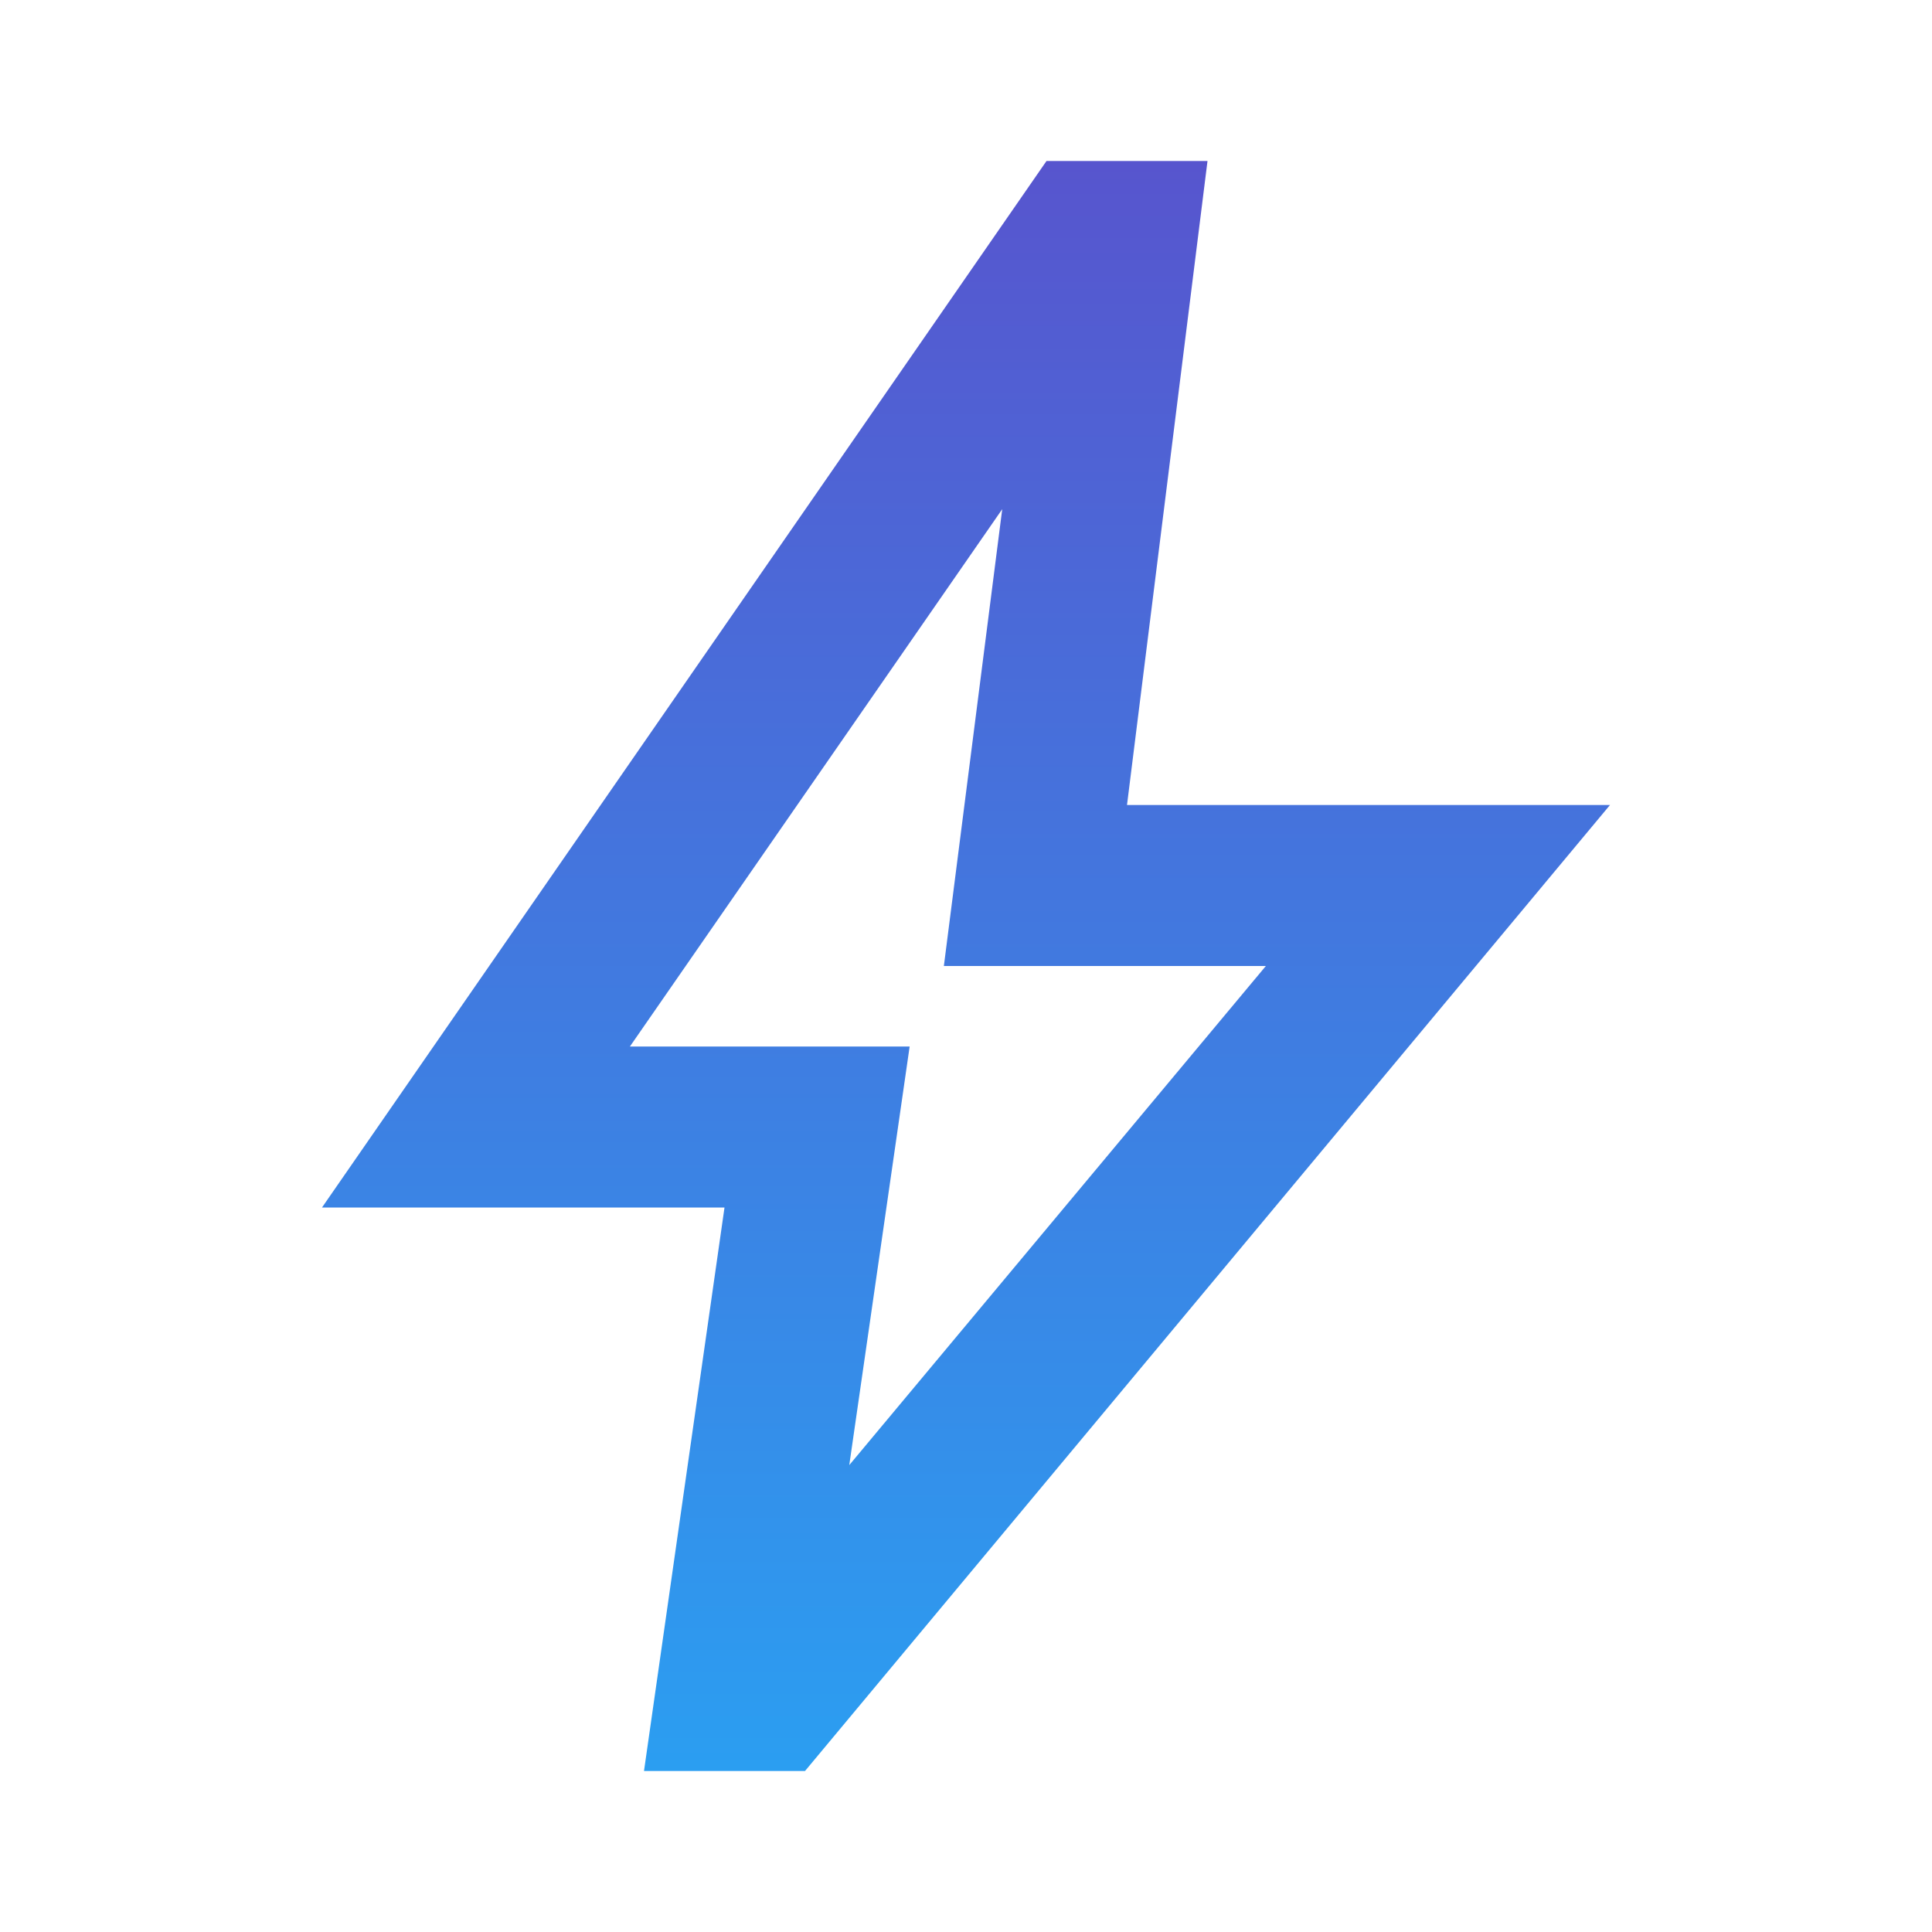 <svg width="24" height="24" viewBox="0 0 24 24" fill="none" xmlns="http://www.w3.org/2000/svg">
<path d="M10.55 18.2L15.725 12H11.725L12.45 6.325L7.825 13H11.3L10.55 18.2ZM8 22L9 15H4L13 2H15L14 10H20L10 22H8Z" fill="url(#paint0_linear_12_128)"/>
<defs>
<linearGradient id="paint0_linear_12_128" x1="12" y1="2" x2="12" y2="22" gradientUnits="userSpaceOnUse">
<stop stop-color="#5755CE"/>
<stop offset="1" stop-color="#2B9EF1"/>
</linearGradient>
</defs>
</svg>
